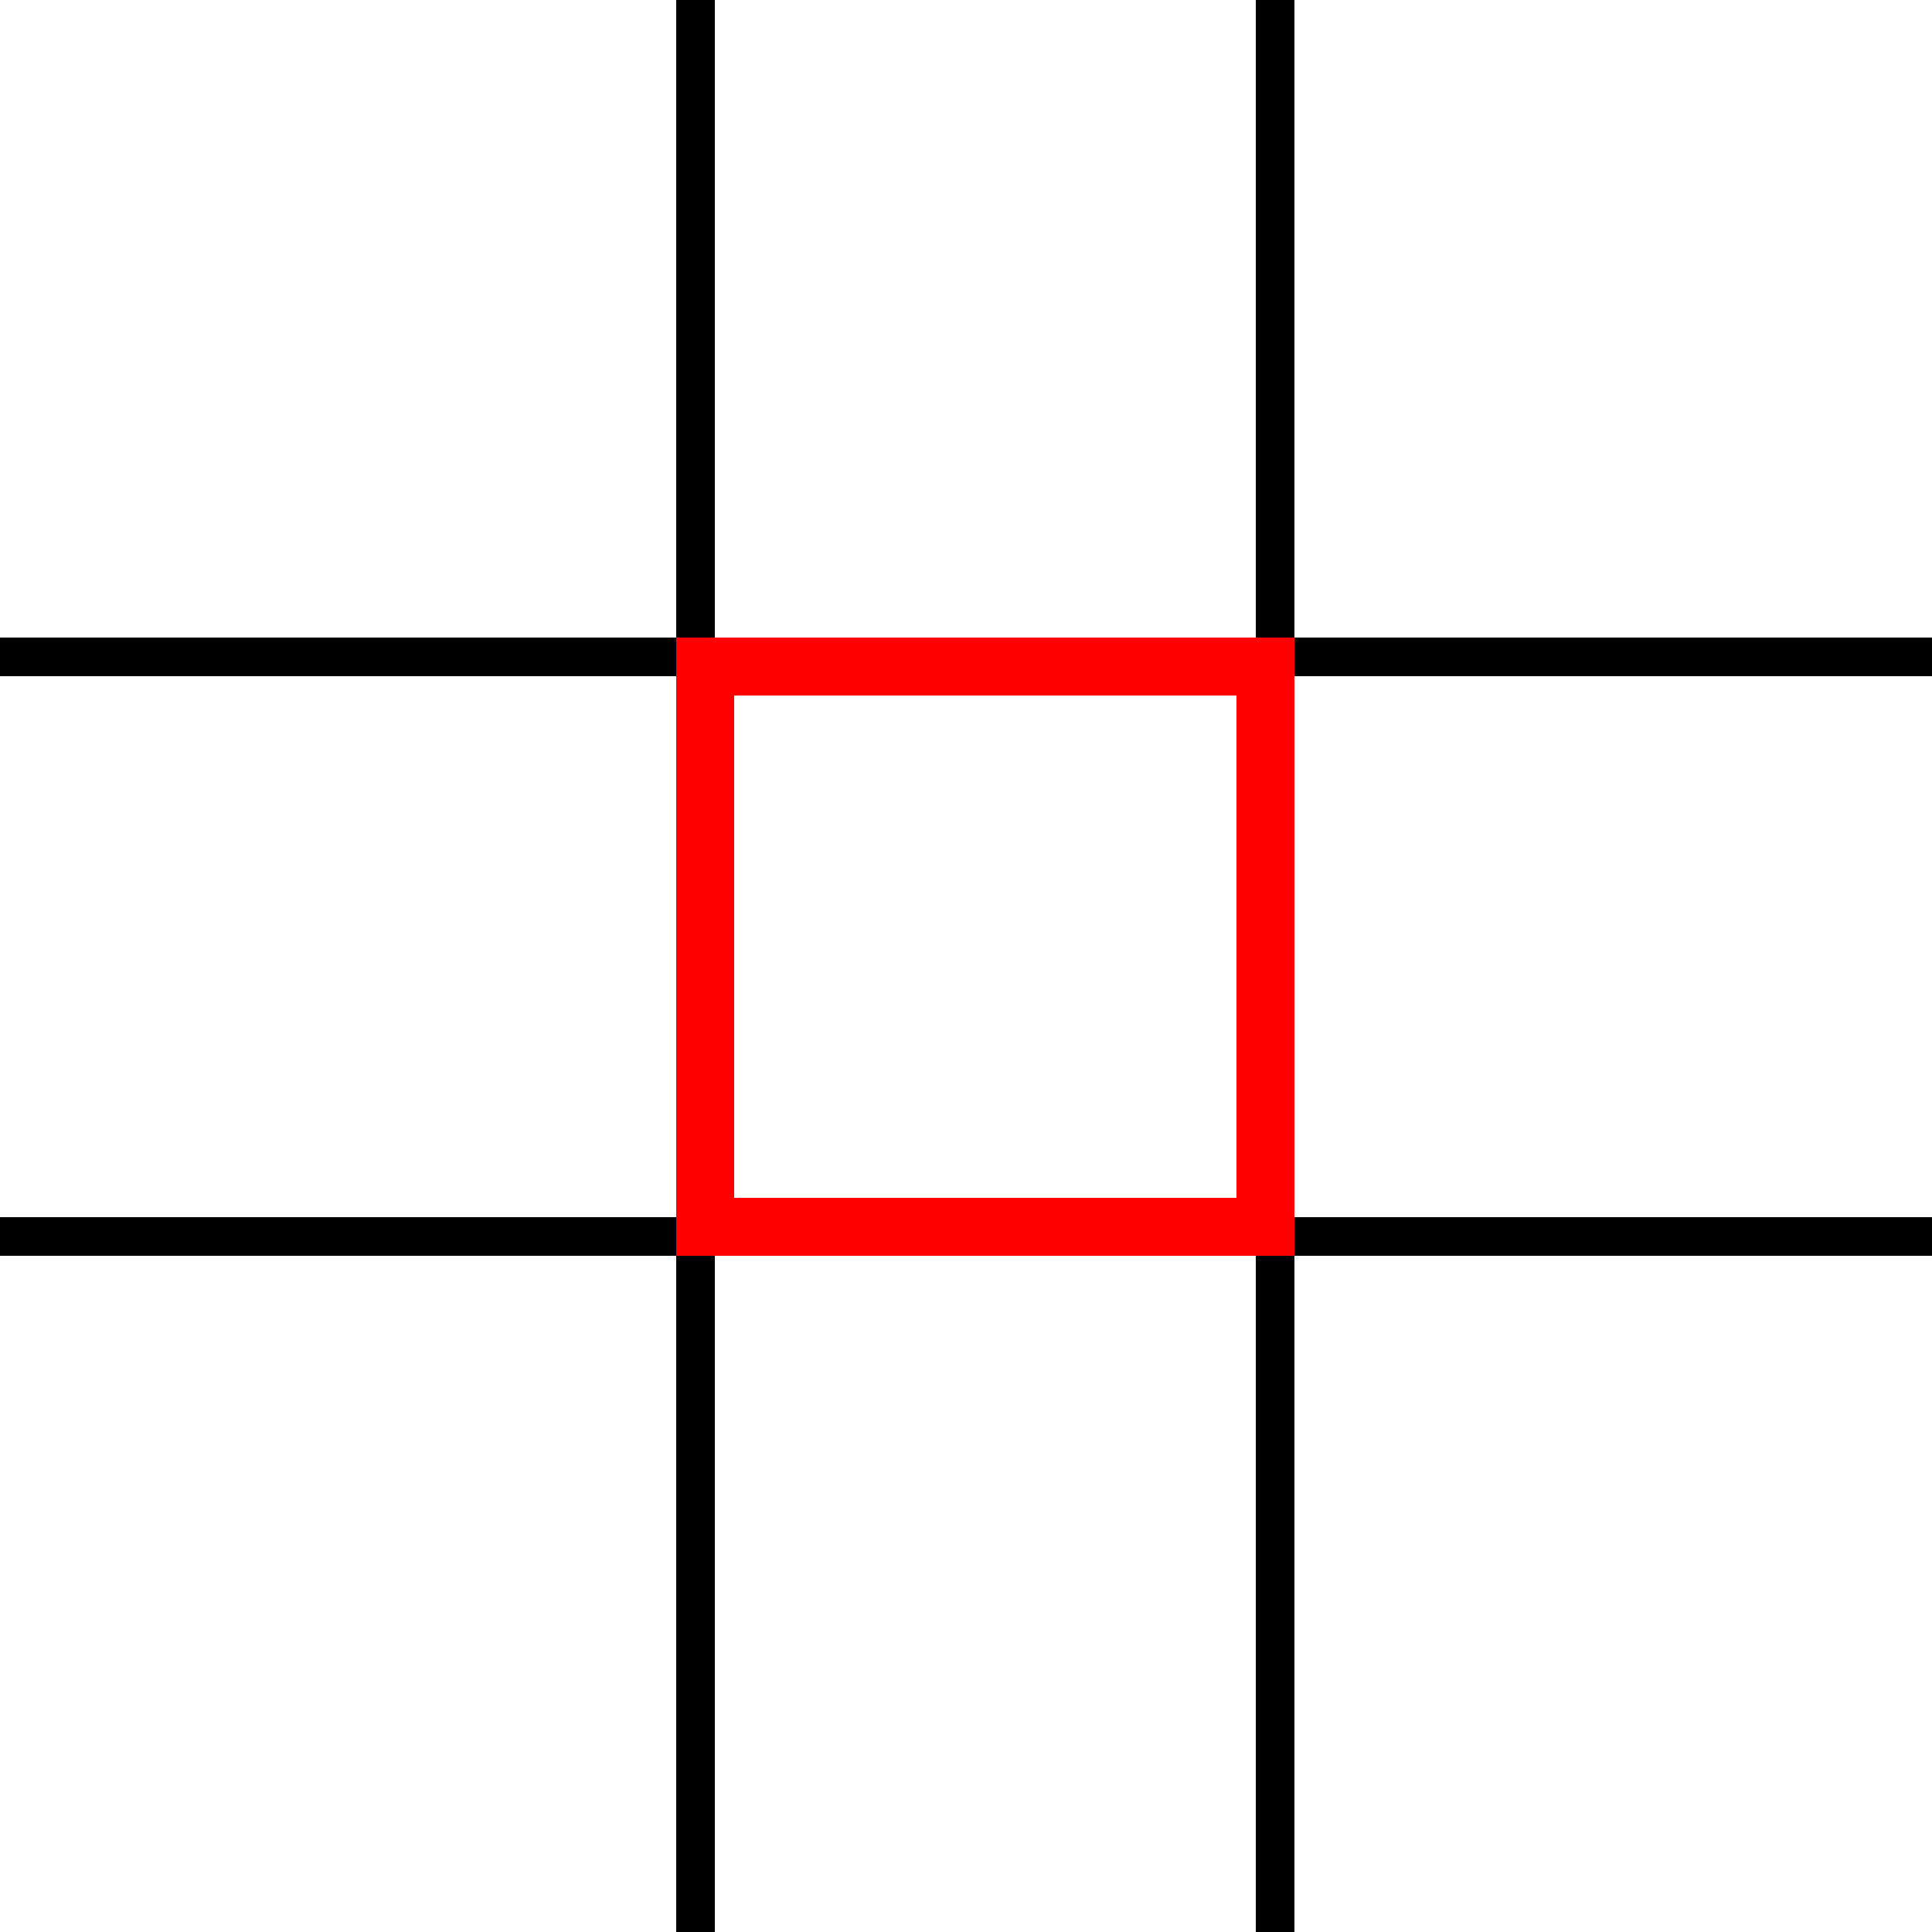 <svg width="100" height="100" viewBox="0 0 100 100" fill="none" xmlns="http://www.w3.org/2000/svg">
<line y1="34" x2="100" y2="34" stroke="black" stroke-width="2"/>
<line y1="64" x2="100" y2="64" stroke="black" stroke-width="2"/>
<line x1="36" x2="36" y2="100" stroke="black" stroke-width="2"/>
<line x1="66" x2="66" y2="100" stroke="black" stroke-width="2"/>
<line x1="35" y1="34.5" x2="67" y2="34.5" stroke="#FF0000" stroke-width="3"/>
<line x1="35" y1="63.5" x2="67" y2="63.5" stroke="#FF0000" stroke-width="3"/>
<line x1="36.5" y1="64" x2="36.5" y2="34" stroke="#FF0000" stroke-width="3"/>
<line x1="65.5" y1="64" x2="65.5" y2="34" stroke="#FF0000" stroke-width="3"/>
</svg>
